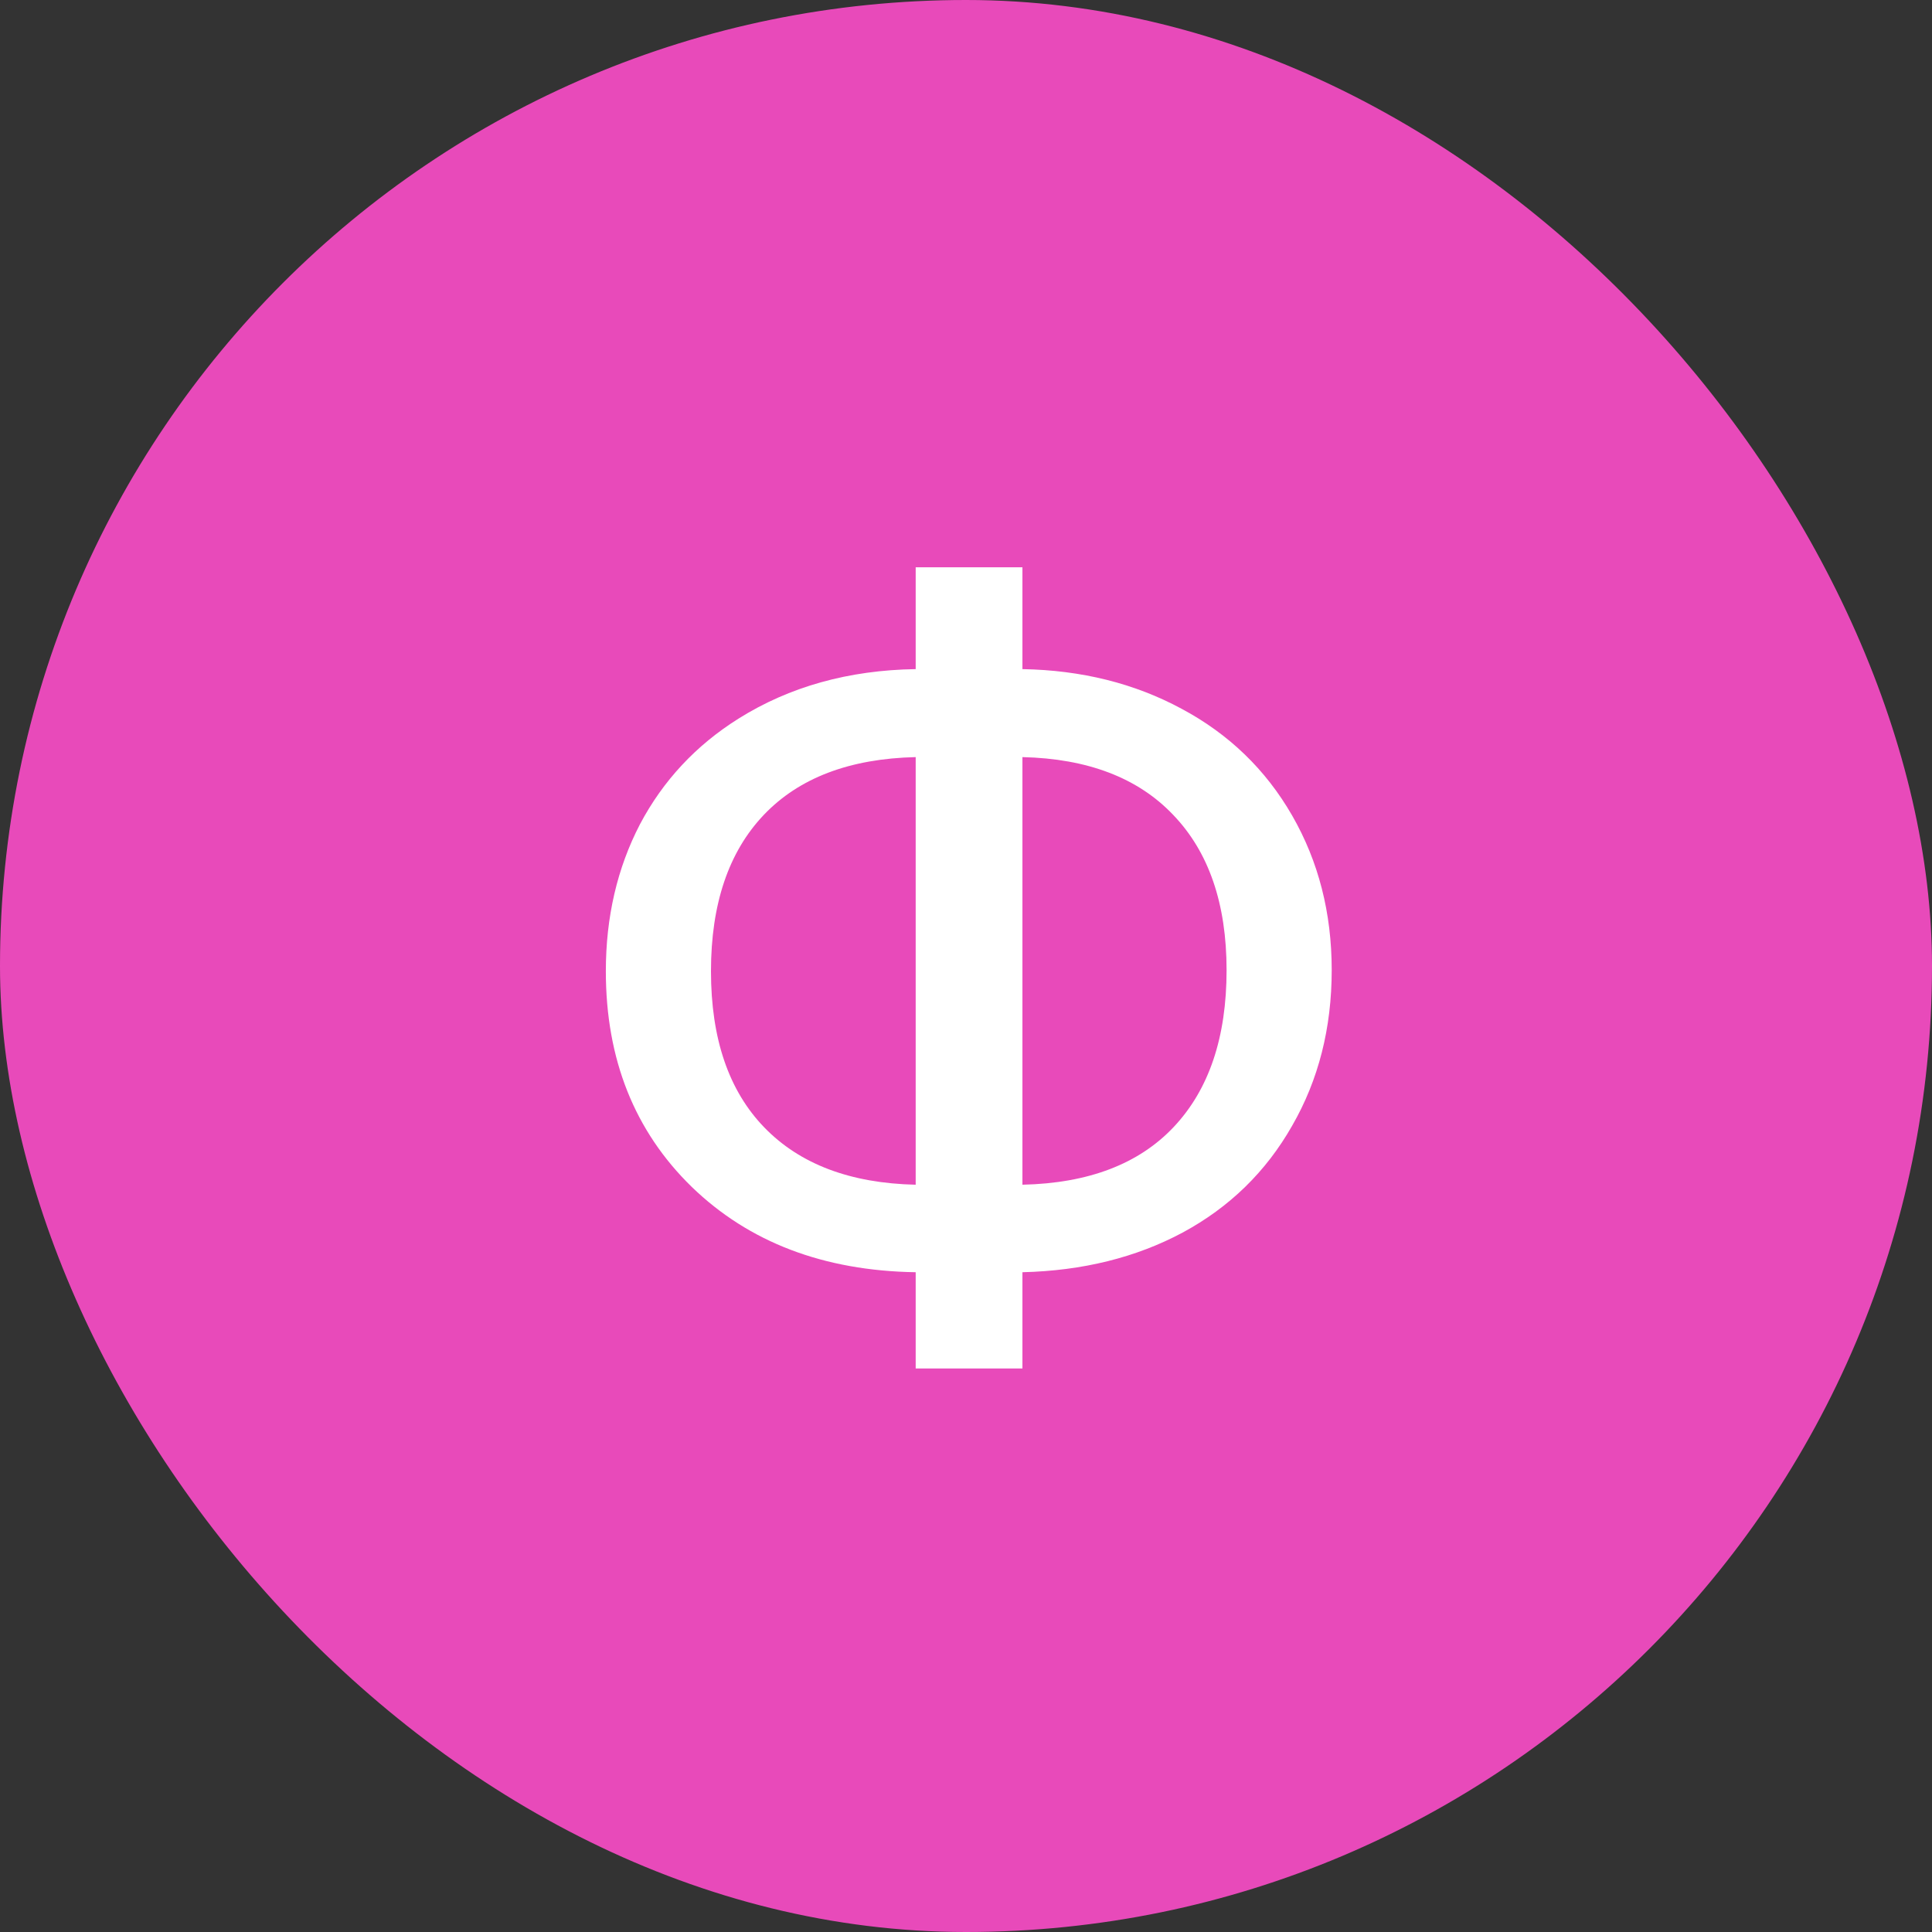 <svg width="24" height="24" viewBox="0 0 24 24" fill="none" xmlns="http://www.w3.org/2000/svg">
<rect x="0" y="0" width="24" height="24" fill="#333333" stroke="none"/>
<rect width="24" height="24" rx="12" fill="#E84ABA"/>
<path d="M12.701 8.312C13.435 8.325 14.093 8.489 14.677 8.804C15.265 9.118 15.723 9.56 16.051 10.13C16.379 10.7 16.543 11.34 16.543 12.051C16.543 12.771 16.379 13.416 16.051 13.985C15.727 14.555 15.274 14.997 14.69 15.312C14.112 15.621 13.449 15.786 12.701 15.804V17H11.375V15.804C10.231 15.786 9.304 15.432 8.593 14.744C7.882 14.051 7.526 13.158 7.526 12.065C7.526 11.39 7.668 10.782 7.95 10.239C8.237 9.697 8.645 9.259 9.174 8.927C9.807 8.53 10.541 8.325 11.375 8.312V7.047H12.701V8.312ZM8.832 12.065C8.832 12.903 9.053 13.55 9.495 14.006C9.937 14.462 10.564 14.699 11.375 14.717V9.405C10.555 9.424 9.926 9.663 9.488 10.123C9.051 10.583 8.832 11.23 8.832 12.065ZM15.237 12.051C15.237 11.226 15.016 10.583 14.574 10.123C14.137 9.663 13.512 9.424 12.701 9.405V14.717C13.521 14.699 14.148 14.459 14.581 13.999C15.019 13.534 15.237 12.885 15.237 12.051Z" fill="white"/>
</svg>
